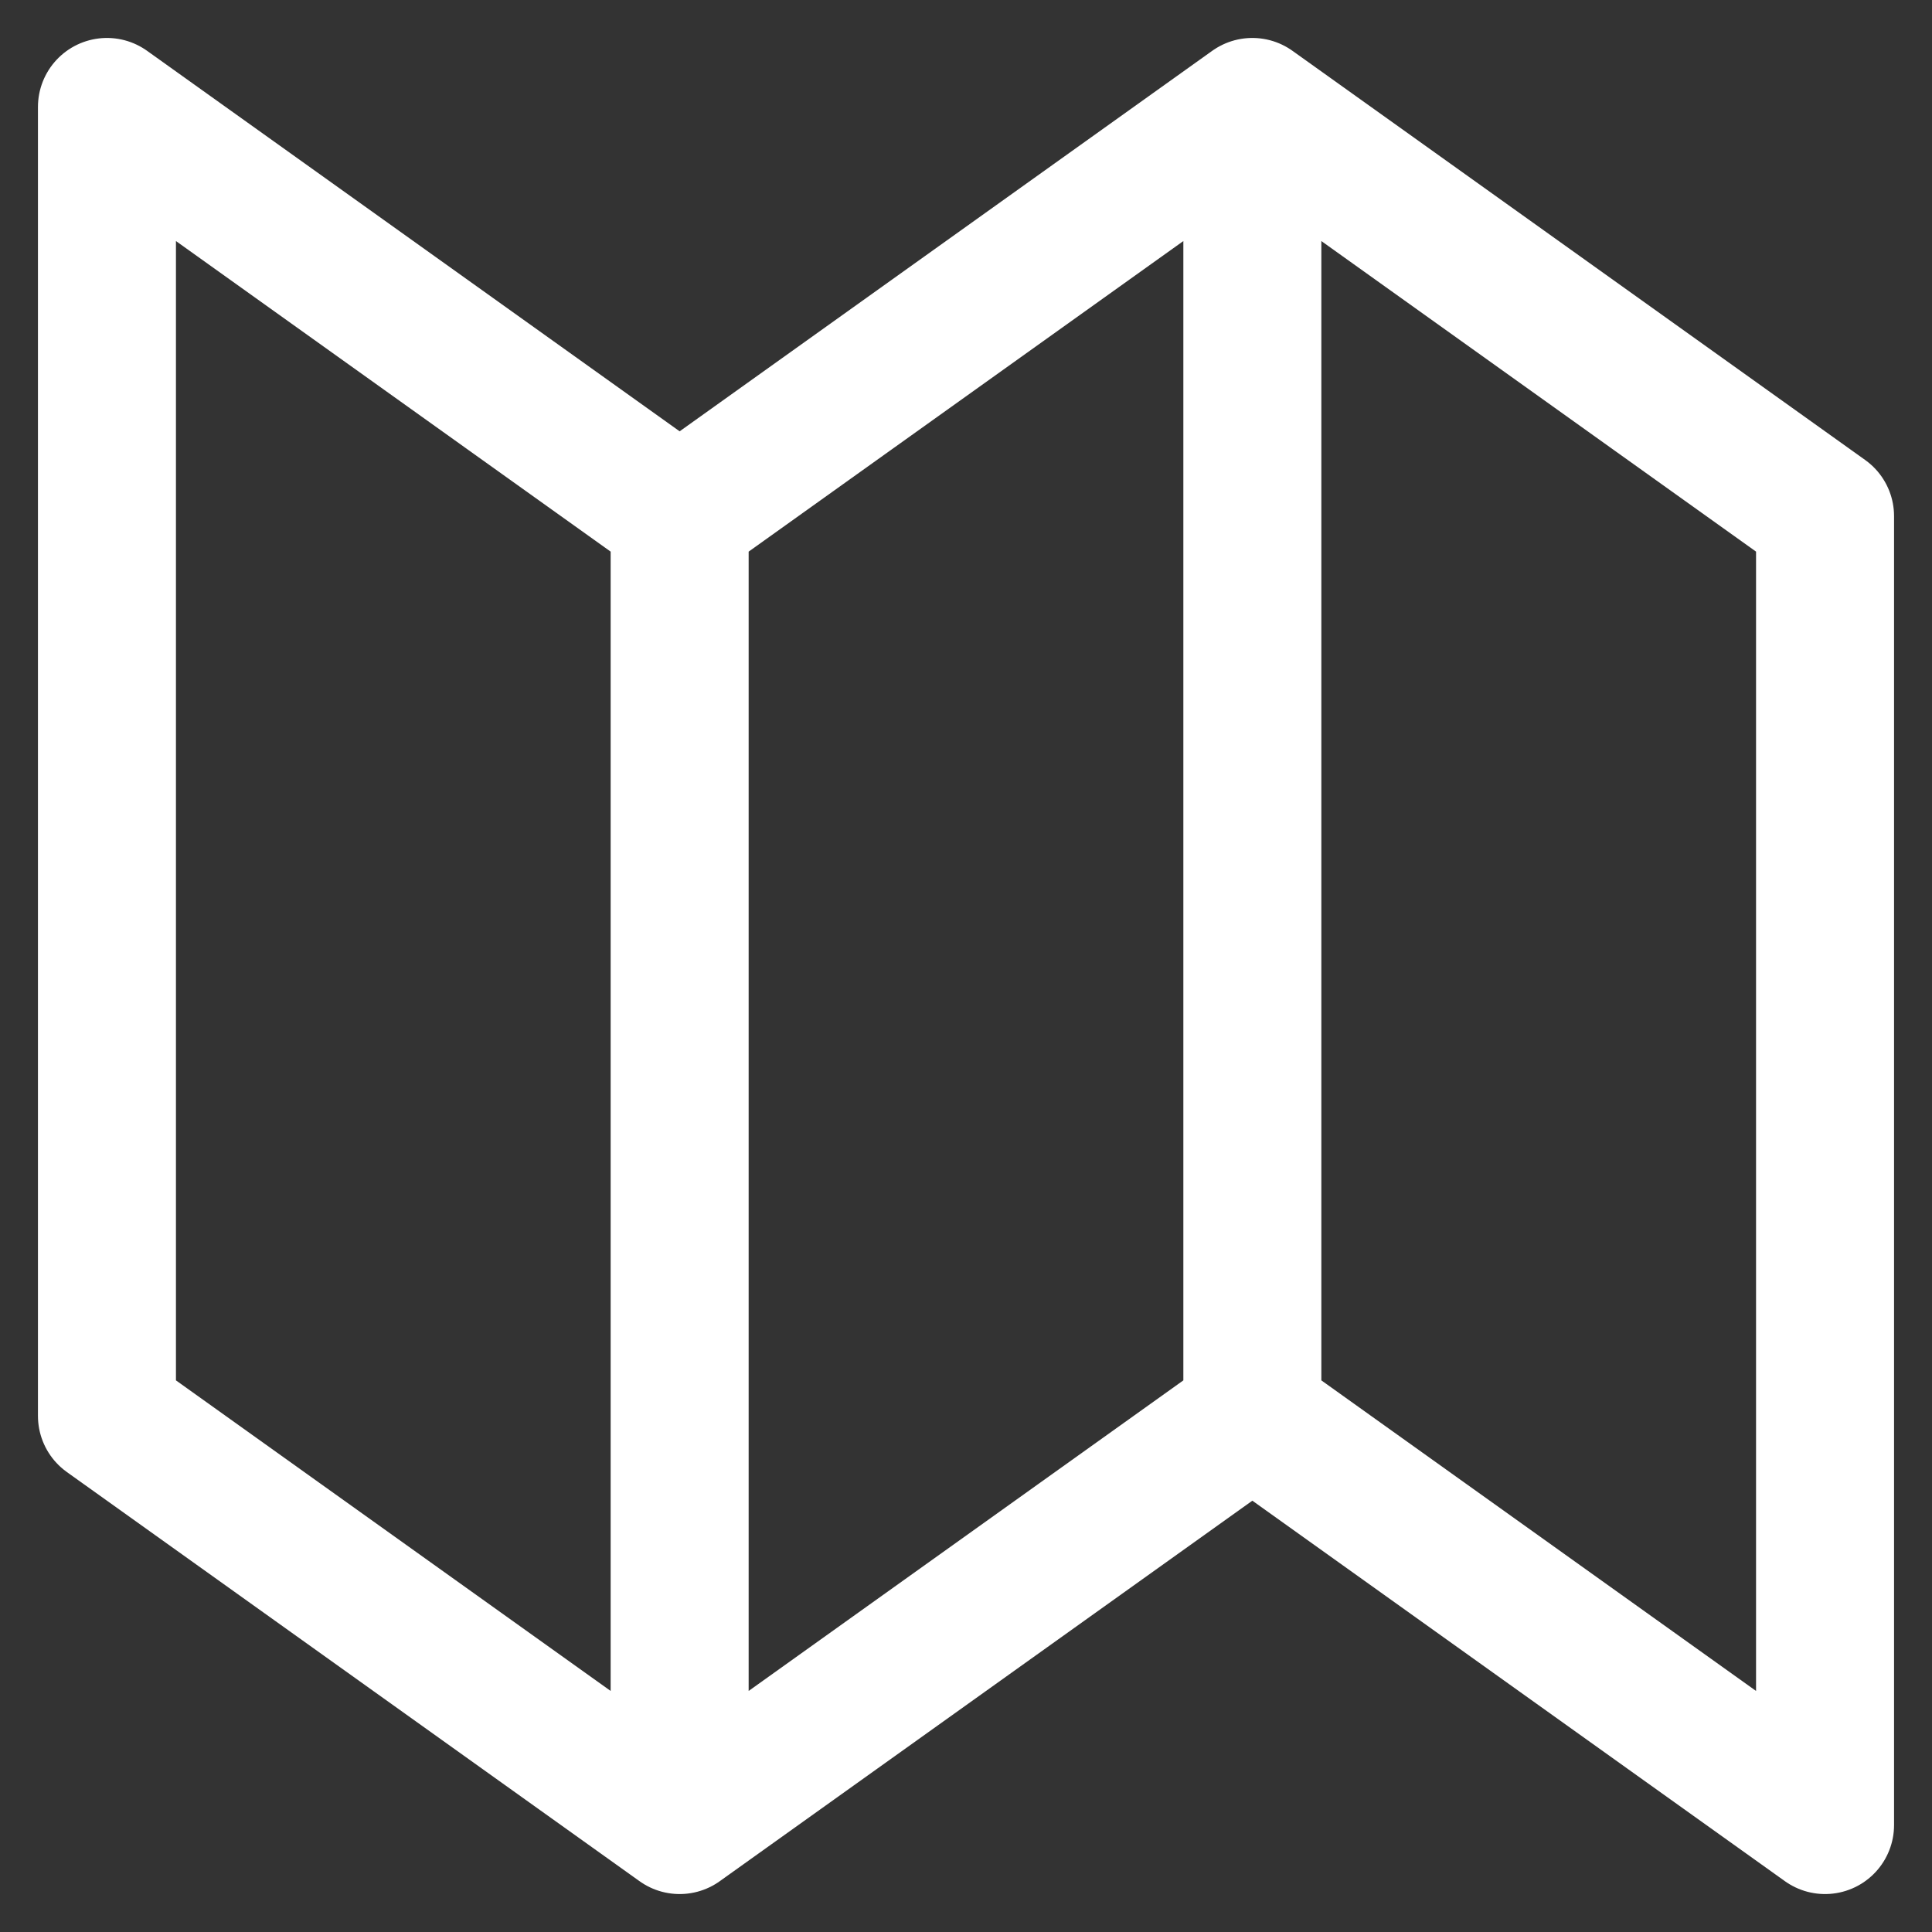 <svg width="22" height="22" viewBox="0 0 28 28" xmlns="http://www.w3.org/2000/svg">
  <rect x="0" y="0" width="28" height="28" fill="#333333" stroke="none"/>
  <path class="navbar-iconFill" d="M9.85 26.45l-8.3-5.93V1.55l8.3 5.93 8.3-5.93 8.3 5.93v18.97l-8.3-5.93-8.3 5.93zm0-18.97v18.97V7.48zm8.3 13.04V1.58v18.94z" stroke-width="2" fill-rule="evenodd" stroke-linecap="round" stroke-linejoin="round" stroke="#fff" fill="transparent"></path>
</svg>